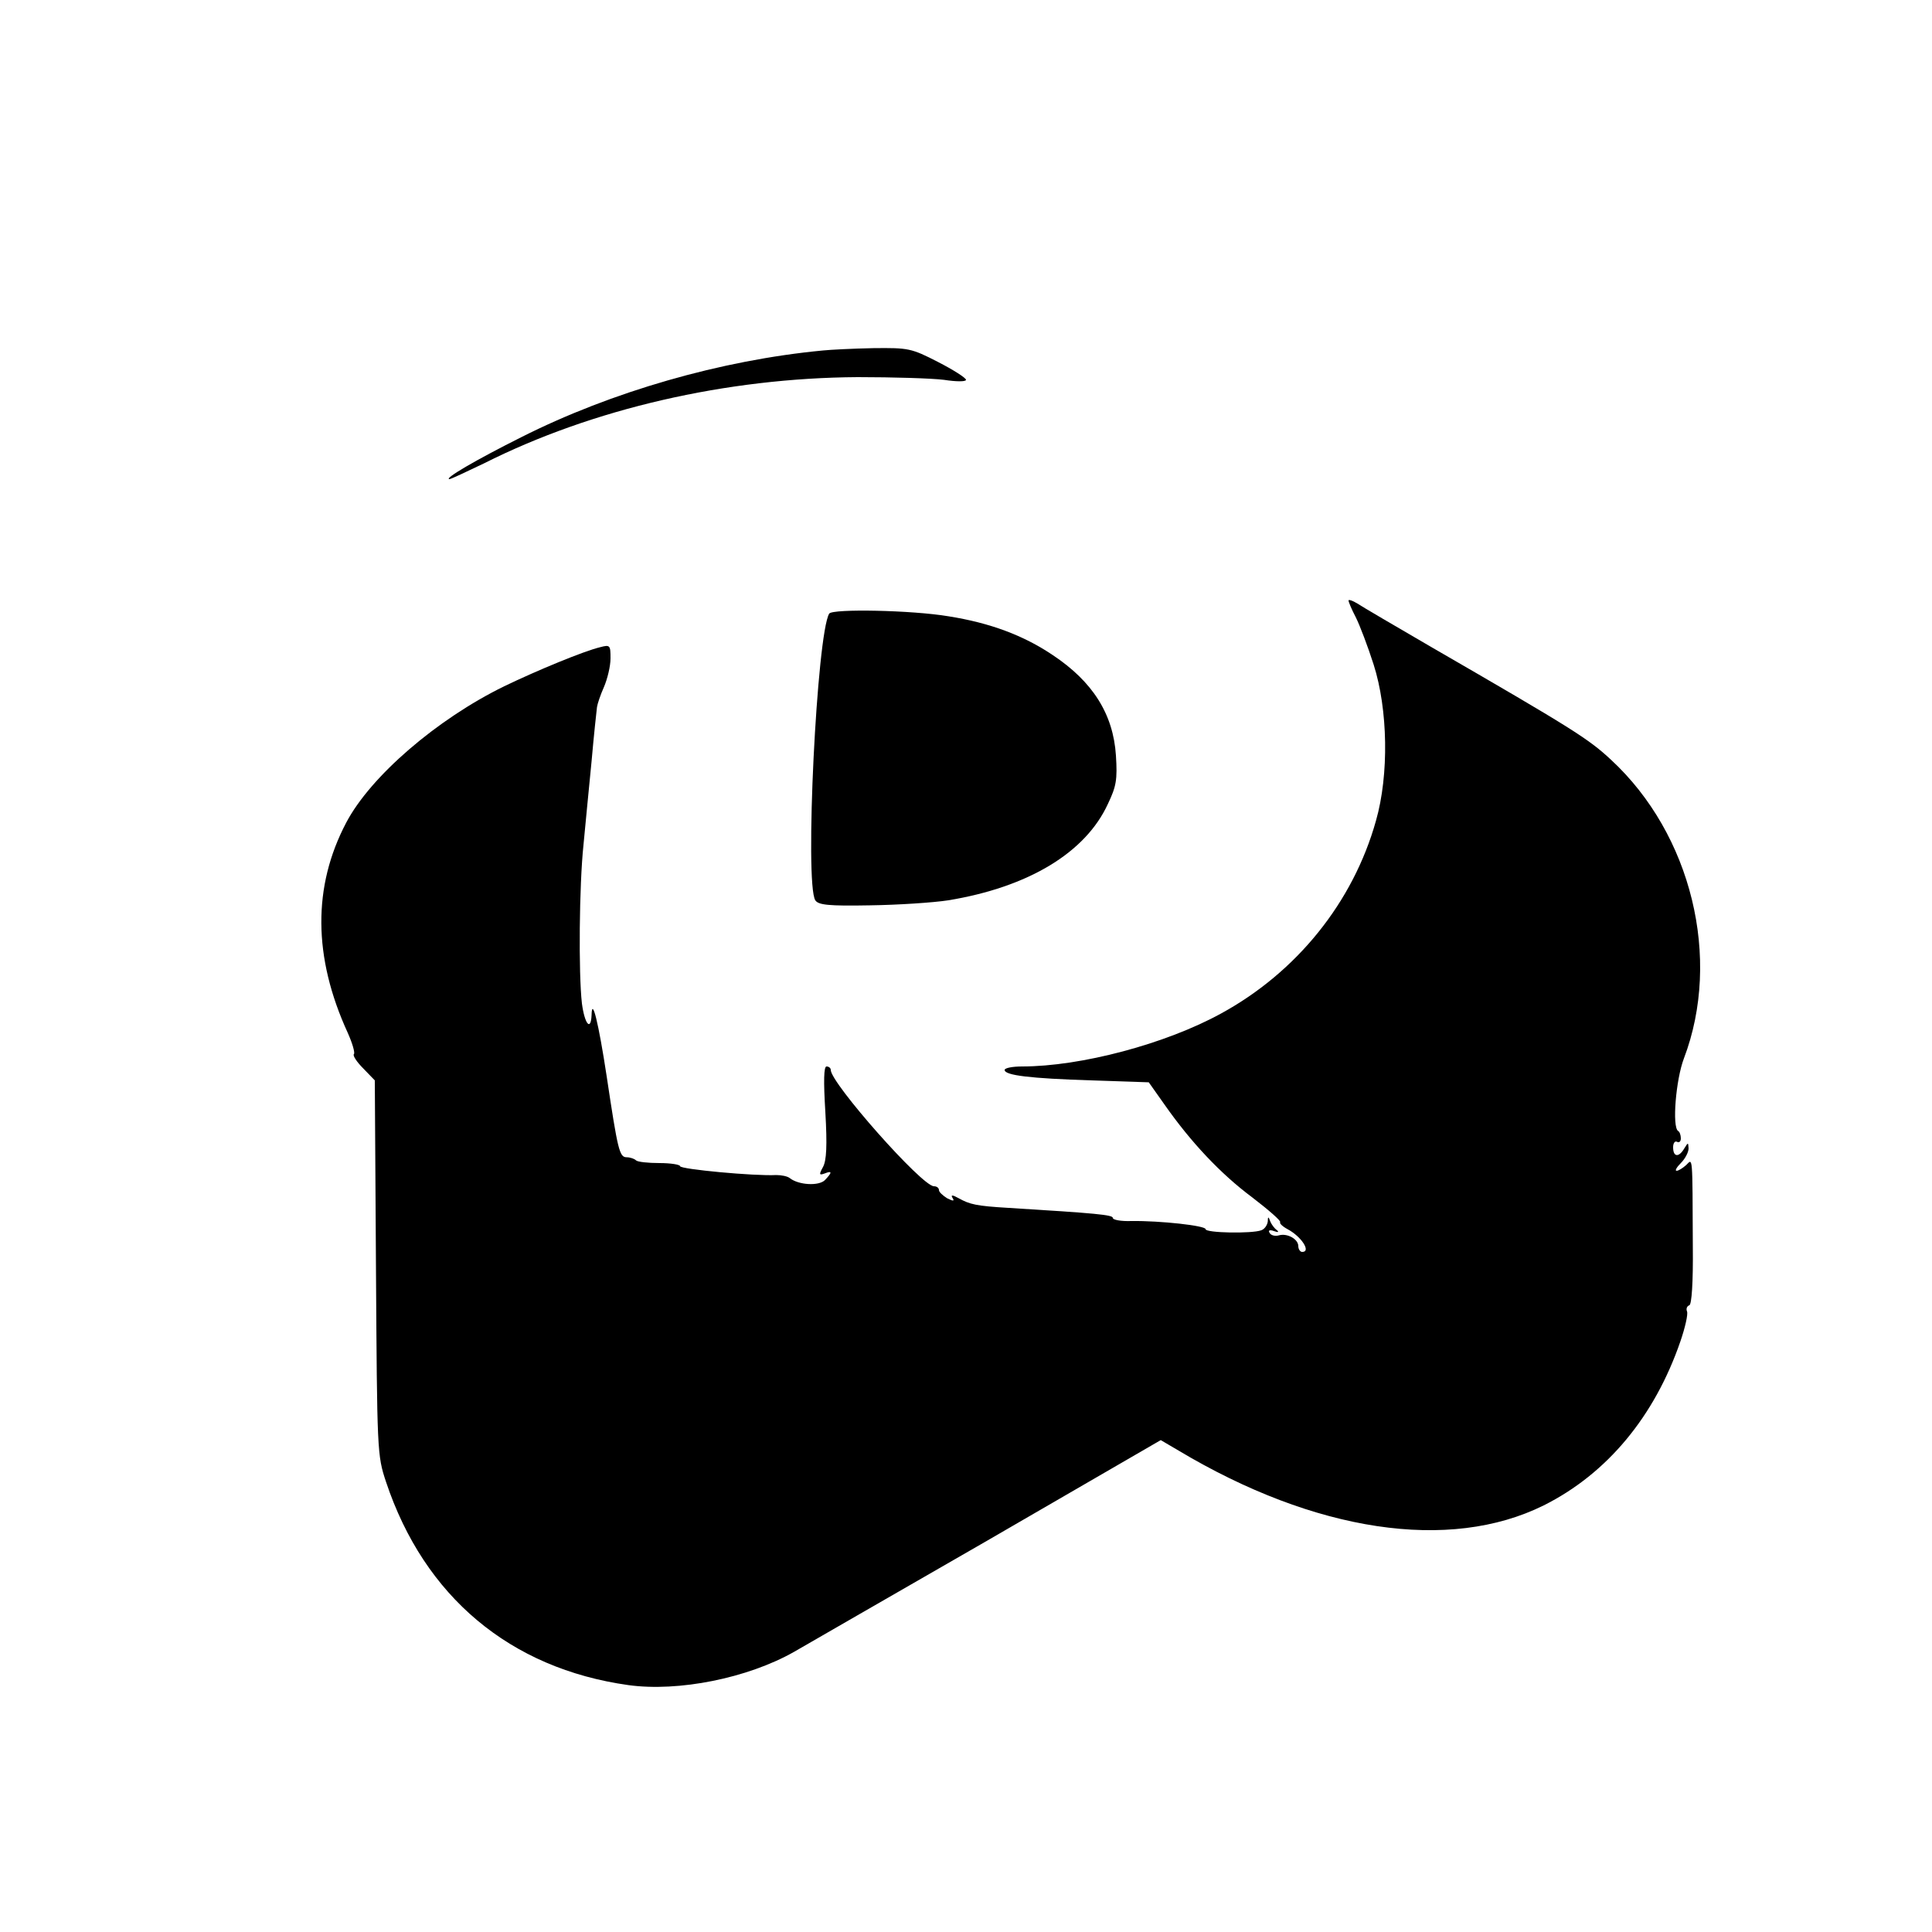 <?xml version="1.0" standalone="no"?>
<!DOCTYPE svg PUBLIC "-//W3C//DTD SVG 20010904//EN"
 "http://www.w3.org/TR/2001/REC-SVG-20010904/DTD/svg10.dtd">
<svg version="1.0" xmlns="http://www.w3.org/2000/svg"
 width="500pt" height="500pt" viewBox="0 0 500 500"
 preserveAspectRatio="xMidYMid meet">
<g transform="translate(0,500) scale(0.1,-0.1)"
fill="#000000" stroke="none">
<path d="M2130 4093 c-264 -25 -548 -107 -780 -224 -116 -58 -202 -108 -187
-109 4 0 44 19 90 41 280 141 627 221 967 223 91 0 191 -3 223 -7 32 -5 57 -5
57 0 0 5 -33 26 -72 46 -70 36 -77 37 -168 36 -52 -1 -111 -4 -130 -6z"/>
<path d="M3490 3446 c0 -4 8 -23 19 -44 10 -20 31 -75 46 -122 37 -116 40
-285 6 -404 -59 -211 -205 -392 -401 -499 -144 -79 -363 -137 -515 -137 -25 0
-45 -4 -45 -9 0 -14 66 -22 224 -27 l149 -5 41 -58 c68 -97 145 -179 227 -240
43 -33 75 -61 72 -64 -2 -3 6 -11 19 -18 36 -19 62 -59 38 -59 -5 0 -10 7 -10
15 0 18 -28 34 -50 28 -10 -3 -21 0 -24 6 -5 7 0 9 11 5 11 -4 14 -3 7 3 -6 4
-14 15 -17 23 -4 12 -6 12 -6 -1 -1 -9 -8 -20 -17 -23 -24 -9 -144 -7 -144 3
0 9 -117 22 -192 21 -27 -1 -48 3 -48 8 0 8 -42 12 -270 26 -84 5 -100 9 -129
25 -16 9 -21 9 -16 1 6 -9 2 -9 -14 -1 -11 7 -21 16 -21 21 0 6 -6 10 -13 10
-31 0 -267 267 -267 301 0 5 -5 9 -11 9 -7 0 -8 -37 -3 -118 5 -87 3 -125 -6
-142 -11 -20 -10 -22 4 -17 20 8 20 3 1 -17 -16 -16 -68 -13 -91 5 -6 5 -22 8
-35 8 -56 -3 -249 15 -249 23 0 4 -24 8 -53 8 -30 0 -57 3 -61 7 -4 4 -15 8
-24 8 -19 0 -23 17 -52 210 -21 138 -38 207 -39 158 -2 -43 -18 -23 -25 30 -9
78 -7 306 4 410 5 51 14 148 21 217 6 69 13 132 14 140 1 8 9 32 18 52 9 21
17 54 17 74 0 34 -1 36 -27 29 -42 -10 -163 -60 -248 -101 -174 -85 -346 -233
-409 -353 -87 -165 -86 -348 4 -544 12 -27 19 -51 16 -55 -4 -3 7 -20 24 -37
l30 -31 3 -484 c3 -477 3 -486 26 -555 99 -297 321 -483 627 -526 130 -18 309
18 429 86 22 13 245 141 495 285 l454 263 46 -27 c353 -211 701 -263 945 -142
164 82 287 230 354 425 12 35 20 70 17 77 -3 7 0 14 6 16 6 2 10 58 9 153 -1
240 0 227 -17 210 -9 -8 -20 -15 -25 -15 -5 0 0 9 11 20 11 11 20 28 20 38 -1
16 -1 16 -11 0 -14 -24 -29 -23 -29 3 0 11 5 17 10 14 6 -3 10 1 10 9 0 8 -3
17 -7 19 -16 10 -6 133 15 188 98 258 20 580 -189 773 -58 54 -99 80 -464 291
-93 54 -180 105 -192 113 -13 8 -23 11 -23 8z"/>
<path d="M2146 3412 c-32 -52 -64 -698 -36 -742 8 -12 34 -15 141 -13 73 1
164 7 203 13 207 34 355 123 413 249 22 46 25 63 21 126 -7 107 -60 191 -164
260 -76 51 -162 83 -269 100 -95 16 -300 20 -309 7z"/>
</g>
</svg>
